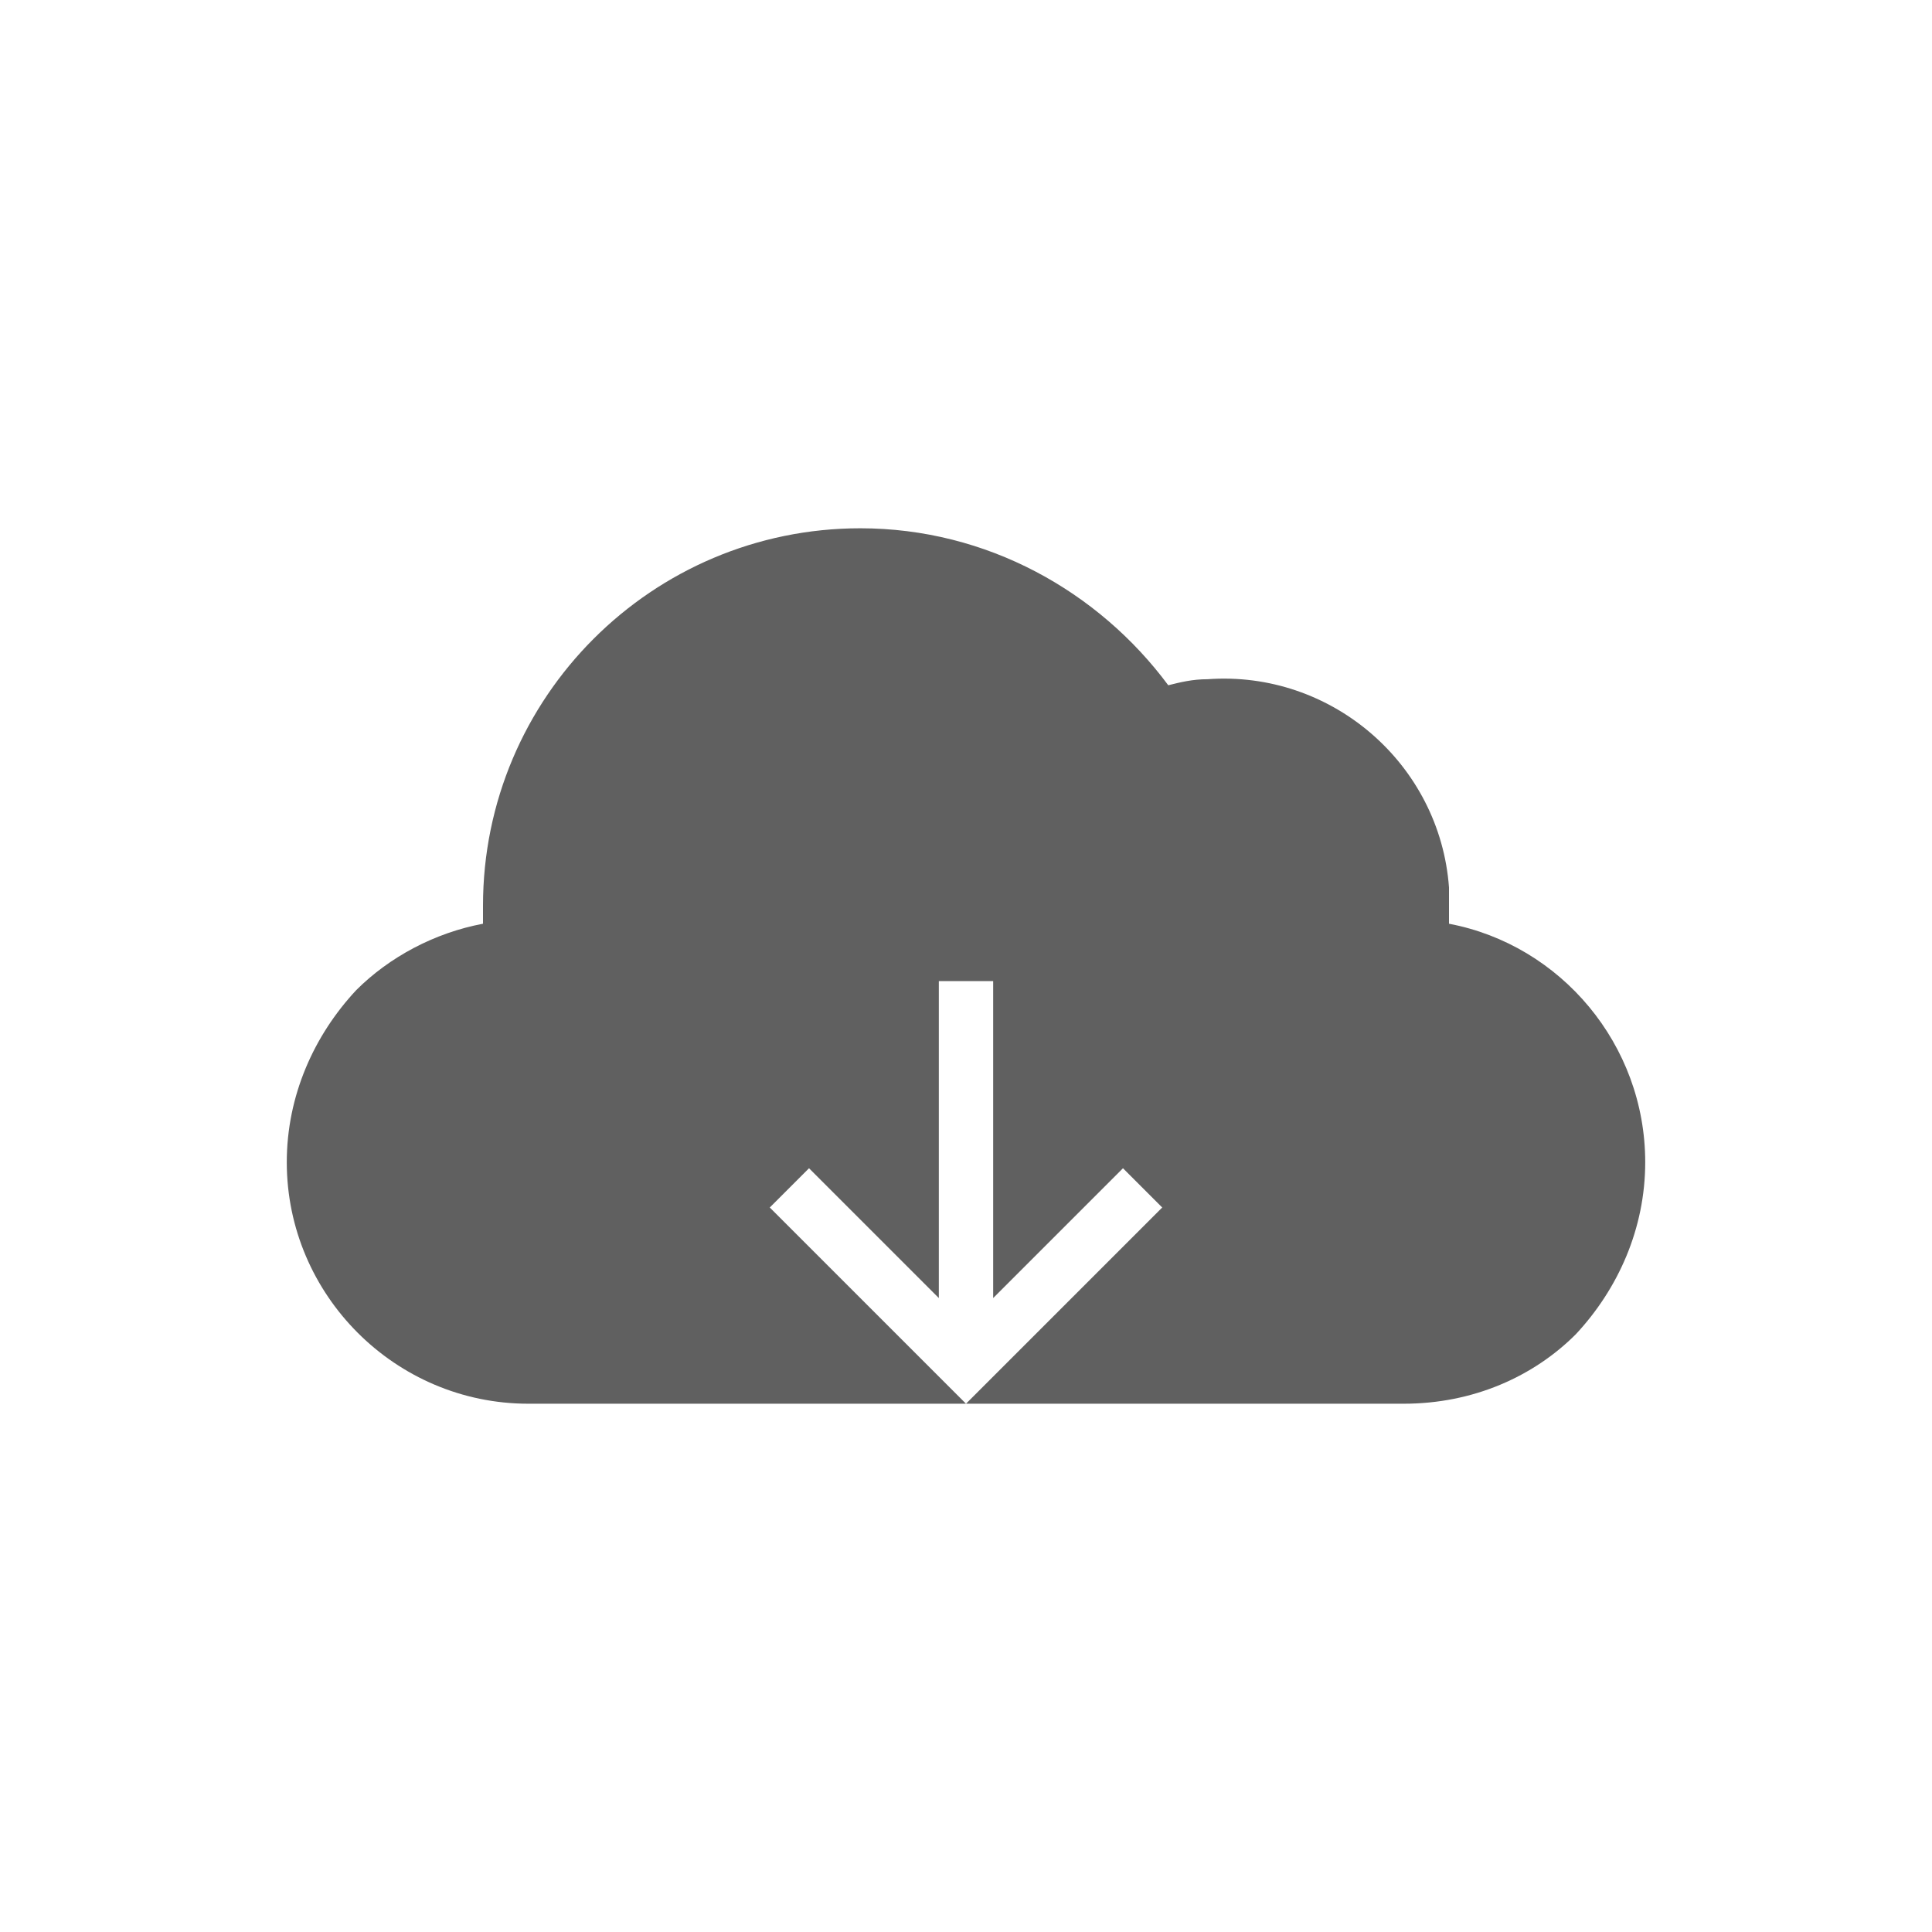<?xml version="1.0" encoding="utf-8"?>
<!-- Generator: Adobe Illustrator 23.0.0, SVG Export Plug-In . SVG Version: 6.00 Build 0)  -->
<svg version="1.1" id="Layer_1" xmlns="http://www.w3.org/2000/svg" xmlns:xlink="http://www.w3.org/1999/xlink" x="0px" y="0px"
	 viewBox="0 0 64 64" style="enable-background:new 0 0 64 64;" xml:space="preserve">
<style type="text/css">
	.st0{fill:#606060;}
</style>
<path class="st0" d="M54.5,38.5c0,2.2-0.9,4.2-2.3,5.7c-1.4,1.4-3.4,2.3-5.7,2.3H32l6.5-6.5l-1.3-1.3L32.9,43V32.5h-1.8V43l-4.3-4.3
	L25.5,40l6.5,6.5H17.5c-4.4,0-8-3.6-8-8c0-2.2,0.9-4.2,2.3-5.7c1.1-1.1,2.6-1.9,4.2-2.2c0-0.2,0-0.4,0-0.6c0-6.9,5.6-12.5,12.5-12.5
	c4.2,0,7.9,2.1,10.2,5.2c0.4-0.1,0.8-0.2,1.3-0.2c4.1-0.3,7.7,2.8,8,6.9c0,0.4,0,0.8,0,1.2C51.7,31.3,54.5,34.6,54.5,38.5z"/>
</svg>
